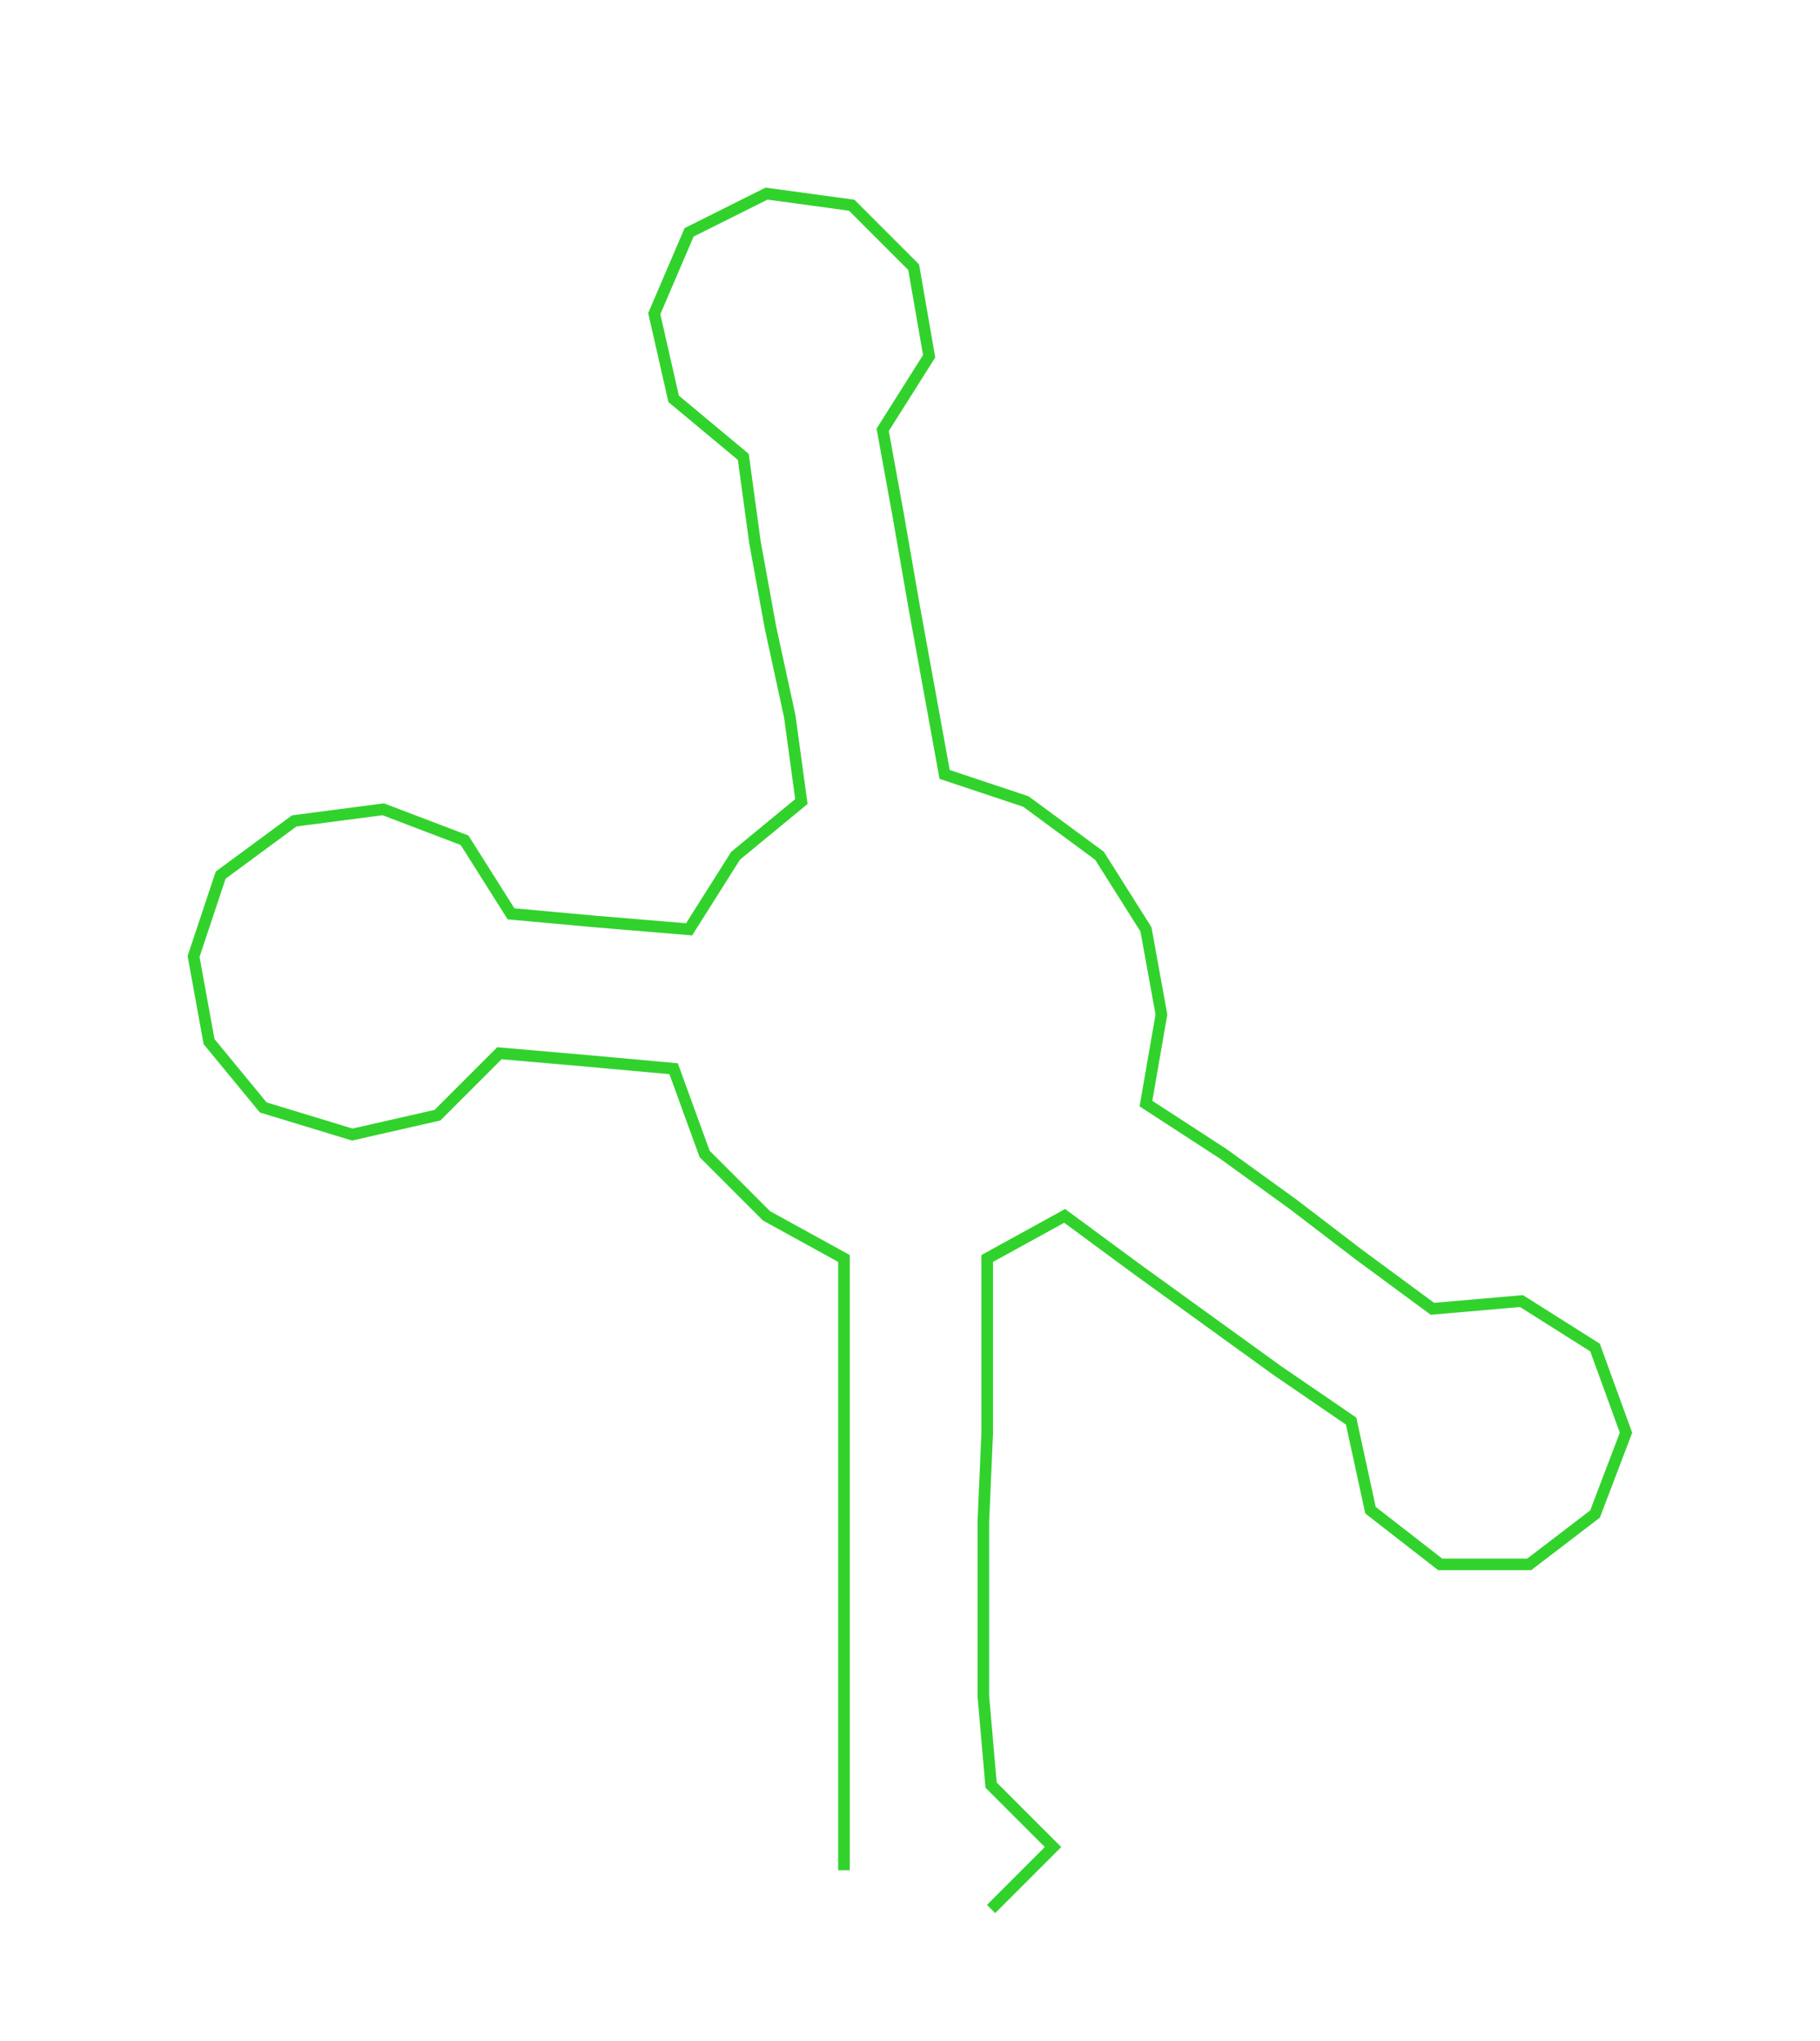 <ns0:svg xmlns:ns0="http://www.w3.org/2000/svg" width="267.529px" height="300px" viewBox="0 0 470.11 527.169"><ns0:path style="stroke:#32d22d;stroke-width:3px;fill:none;" d="M218 483 L218 483 L218 461 L218 438 L218 415 L218 393 L218 370 L218 347 L218 325 L198 314 L182 298 L174 276 L152 274 L129 272 L113 288 L91 293 L68 286 L54 269 L50 247 L57 226 L76 212 L99 209 L120 217 L132 236 L154 238 L178 240 L190 221 L207 207 L204 185 L199 162 L195 140 L192 118 L174 103 L169 81 L178 60 L198 50 L220 53 L236 69 L240 92 L228 111 L232 133 L236 156 L240 178 L244 200 L265 207 L284 221 L296 240 L300 262 L296 285 L316 298 L334 311 L351 324 L370 338 L393 336 L412 348 L420 370 L412 391 L395 404 L372 404 L354 390 L349 367 L330 354 L312 341 L294 328 L275 314 L255 325 L255 347 L255 370 L254 393 L254 415 L254 438 L256 461 L272 477 L256 493" /></ns0:svg>